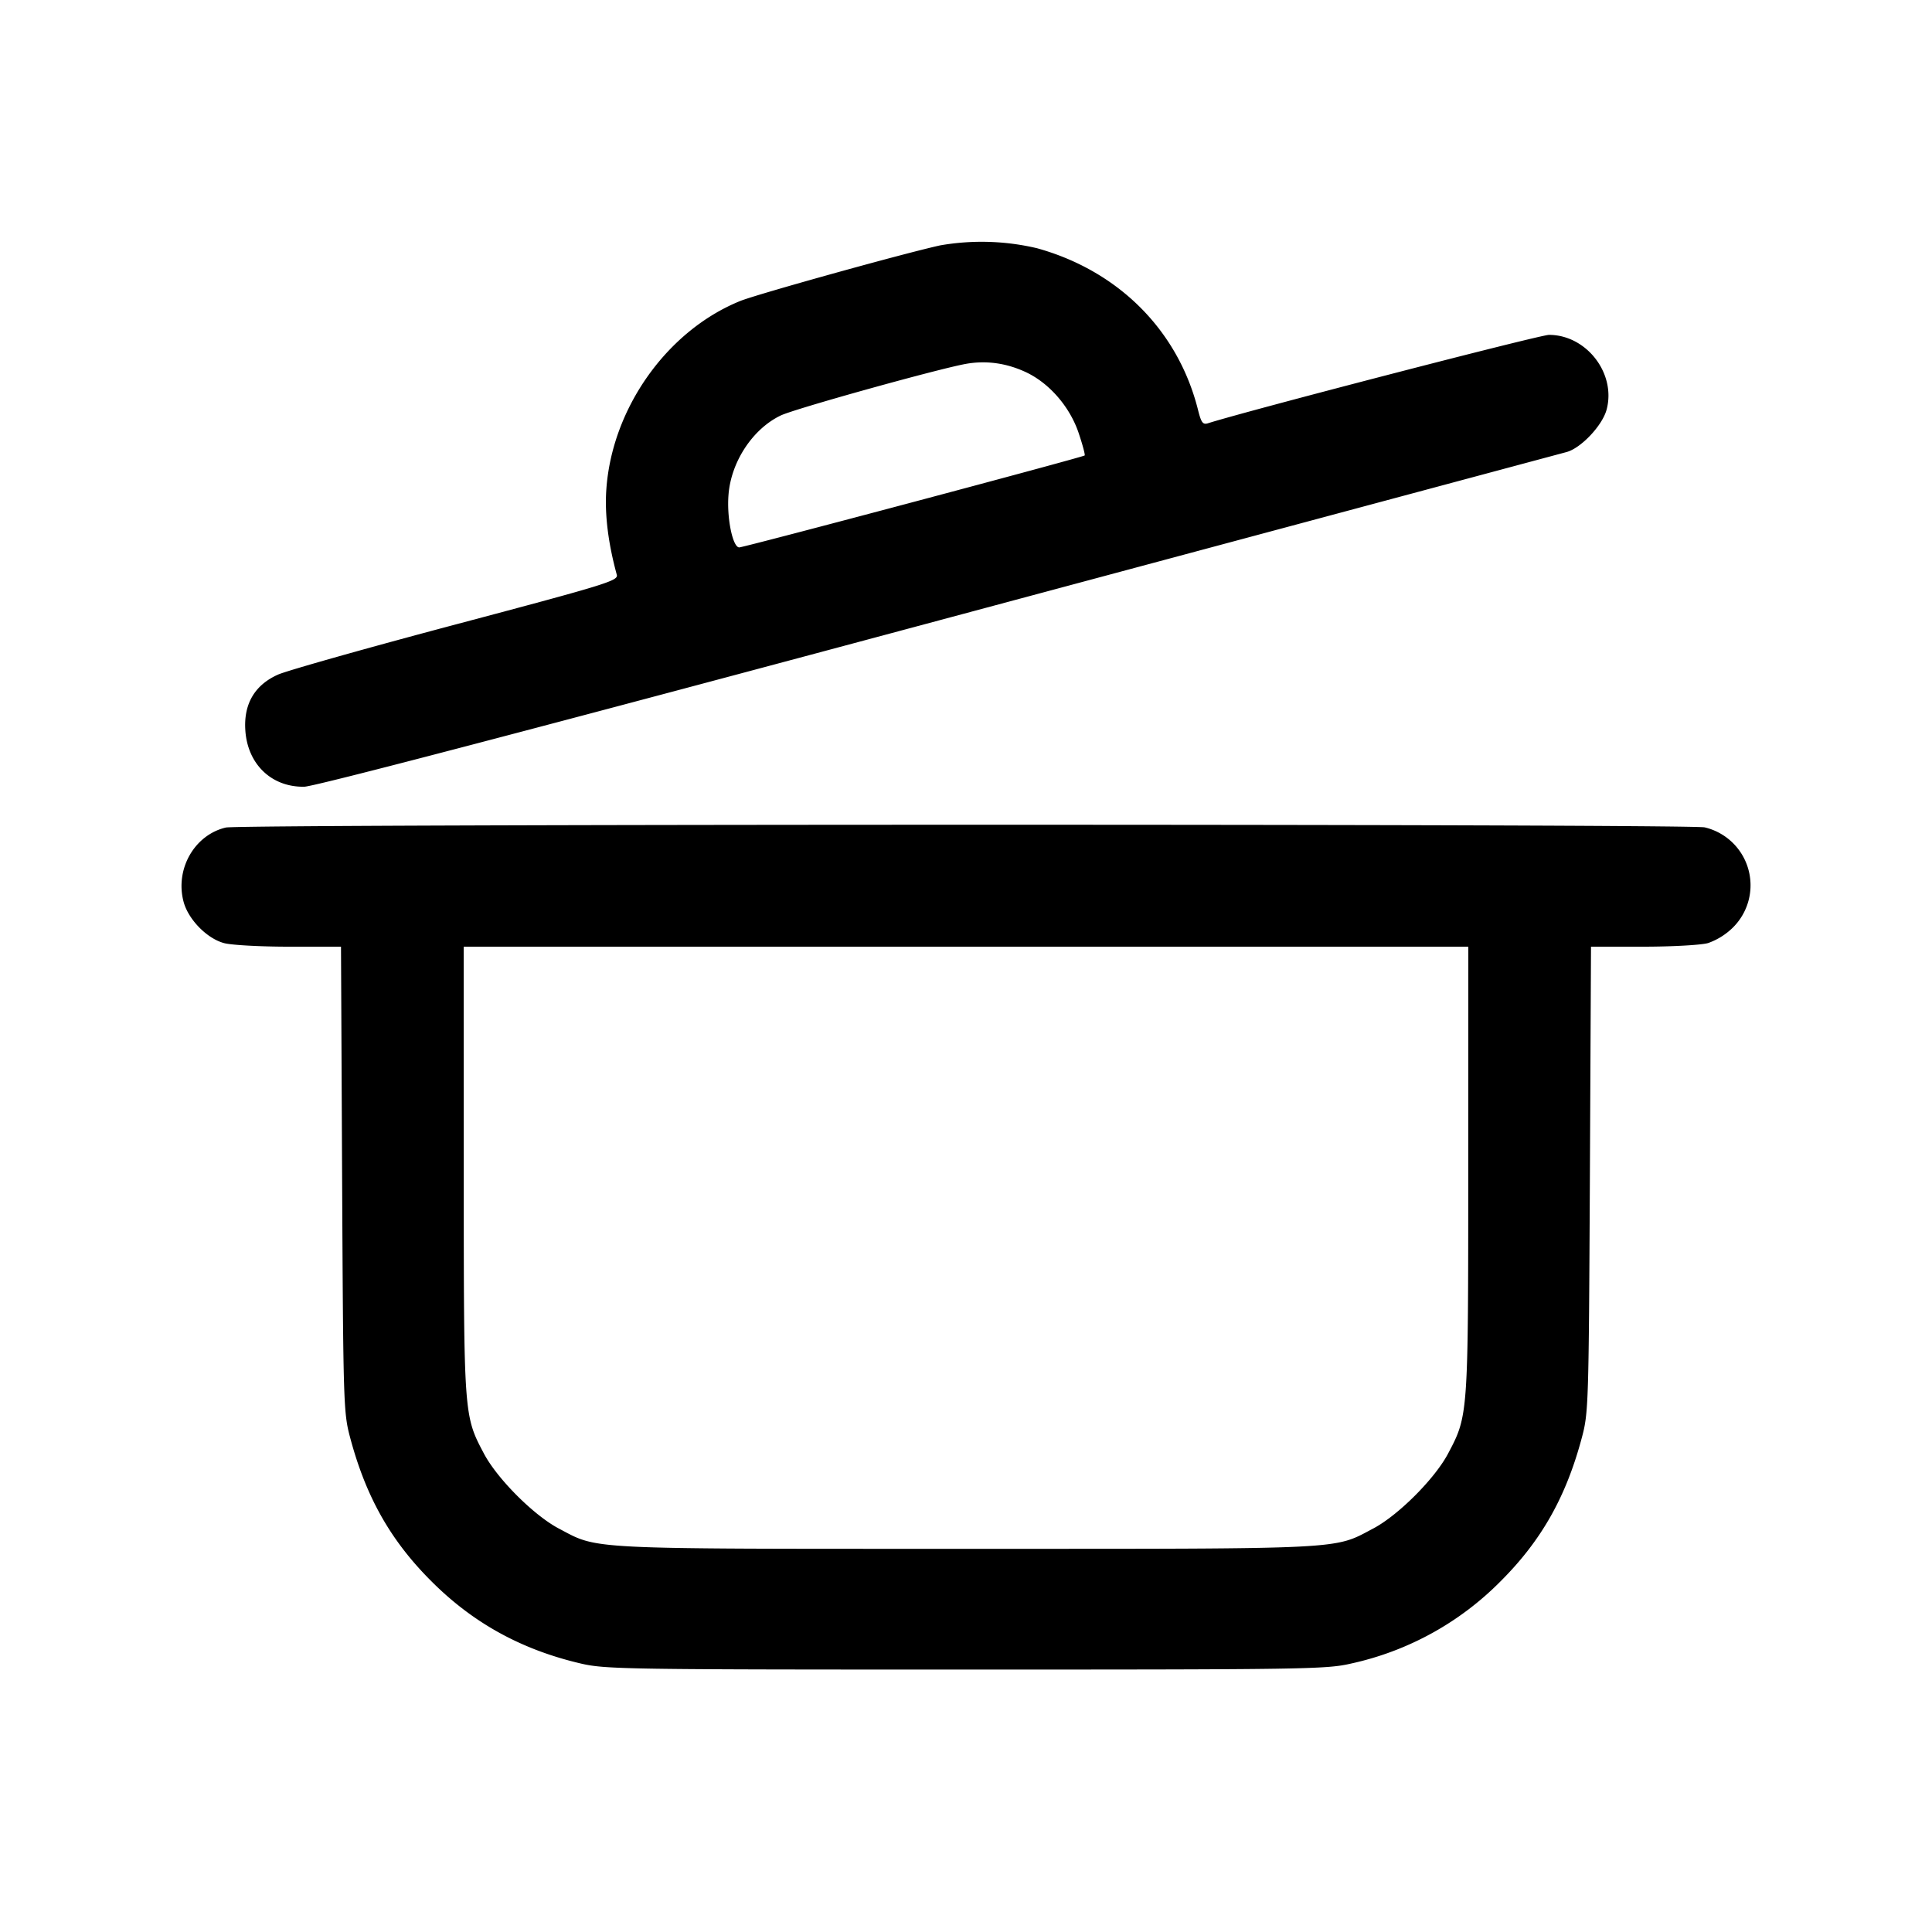 <svg xmlns="http://www.w3.org/2000/svg" viewBox="0 0 24 24"><path d="M11.68 3.048c-.448.098-2.282.608-2.487.692-.908.369-1.592 1.334-1.661 2.341q-.032.464.13 1.059c.02.074-.118.117-1.99.614-1.107.294-2.105.576-2.218.626-.292.13-.43.368-.406.698.03.419.328.702.732.695.129-.002 2.922-.734 7.88-2.065l7.795-2.091c.179-.044.45-.329.503-.529.12-.448-.25-.928-.716-.928-.114 0-3.727.937-4.236 1.098-.064.02-.084-.007-.124-.167-.248-.986-.987-1.727-2.002-2.008a3 3 0 0 0-1.2-.035m1.068 1.577c.291.138.545.433.653.759.048.143.081.267.073.274C13.45 5.68 9.242 6.8 9.183 6.8c-.081 0-.157-.368-.133-.656.032-.408.3-.815.647-.982.17-.083 1.957-.58 2.303-.642.254-.045.506-.009.748.105M2.805 10.28c-.391.092-.633.519-.524.924.059.218.288.453.5.511.087.025.451.045.807.045h.648l.014 2.89c.014 2.801.017 2.9.1 3.21.196.735.502 1.277 1.008 1.782.52.521 1.122.852 1.862 1.024.302.07.573.074 4.78.074s4.478-.004 4.78-.074a3.73 3.73 0 0 0 1.862-1.024c.506-.505.812-1.047 1.008-1.782.083-.31.086-.409.1-3.21l.014-2.89h.648c.356 0 .72-.02.807-.045a.84.84 0 0 0 .306-.191.739.739 0 0 0-.348-1.246c-.194-.045-18.181-.043-18.372.002m15.434 4.25c0 3.055 0 3.054-.25 3.526-.165.313-.619.767-.929.931-.501.264-.283.253-5.06.253s-4.559.011-5.06-.253c-.31-.164-.764-.618-.929-.931-.25-.472-.25-.471-.25-3.526l-.001-2.77h12.48z" fill-rule="evenodd"/></svg>